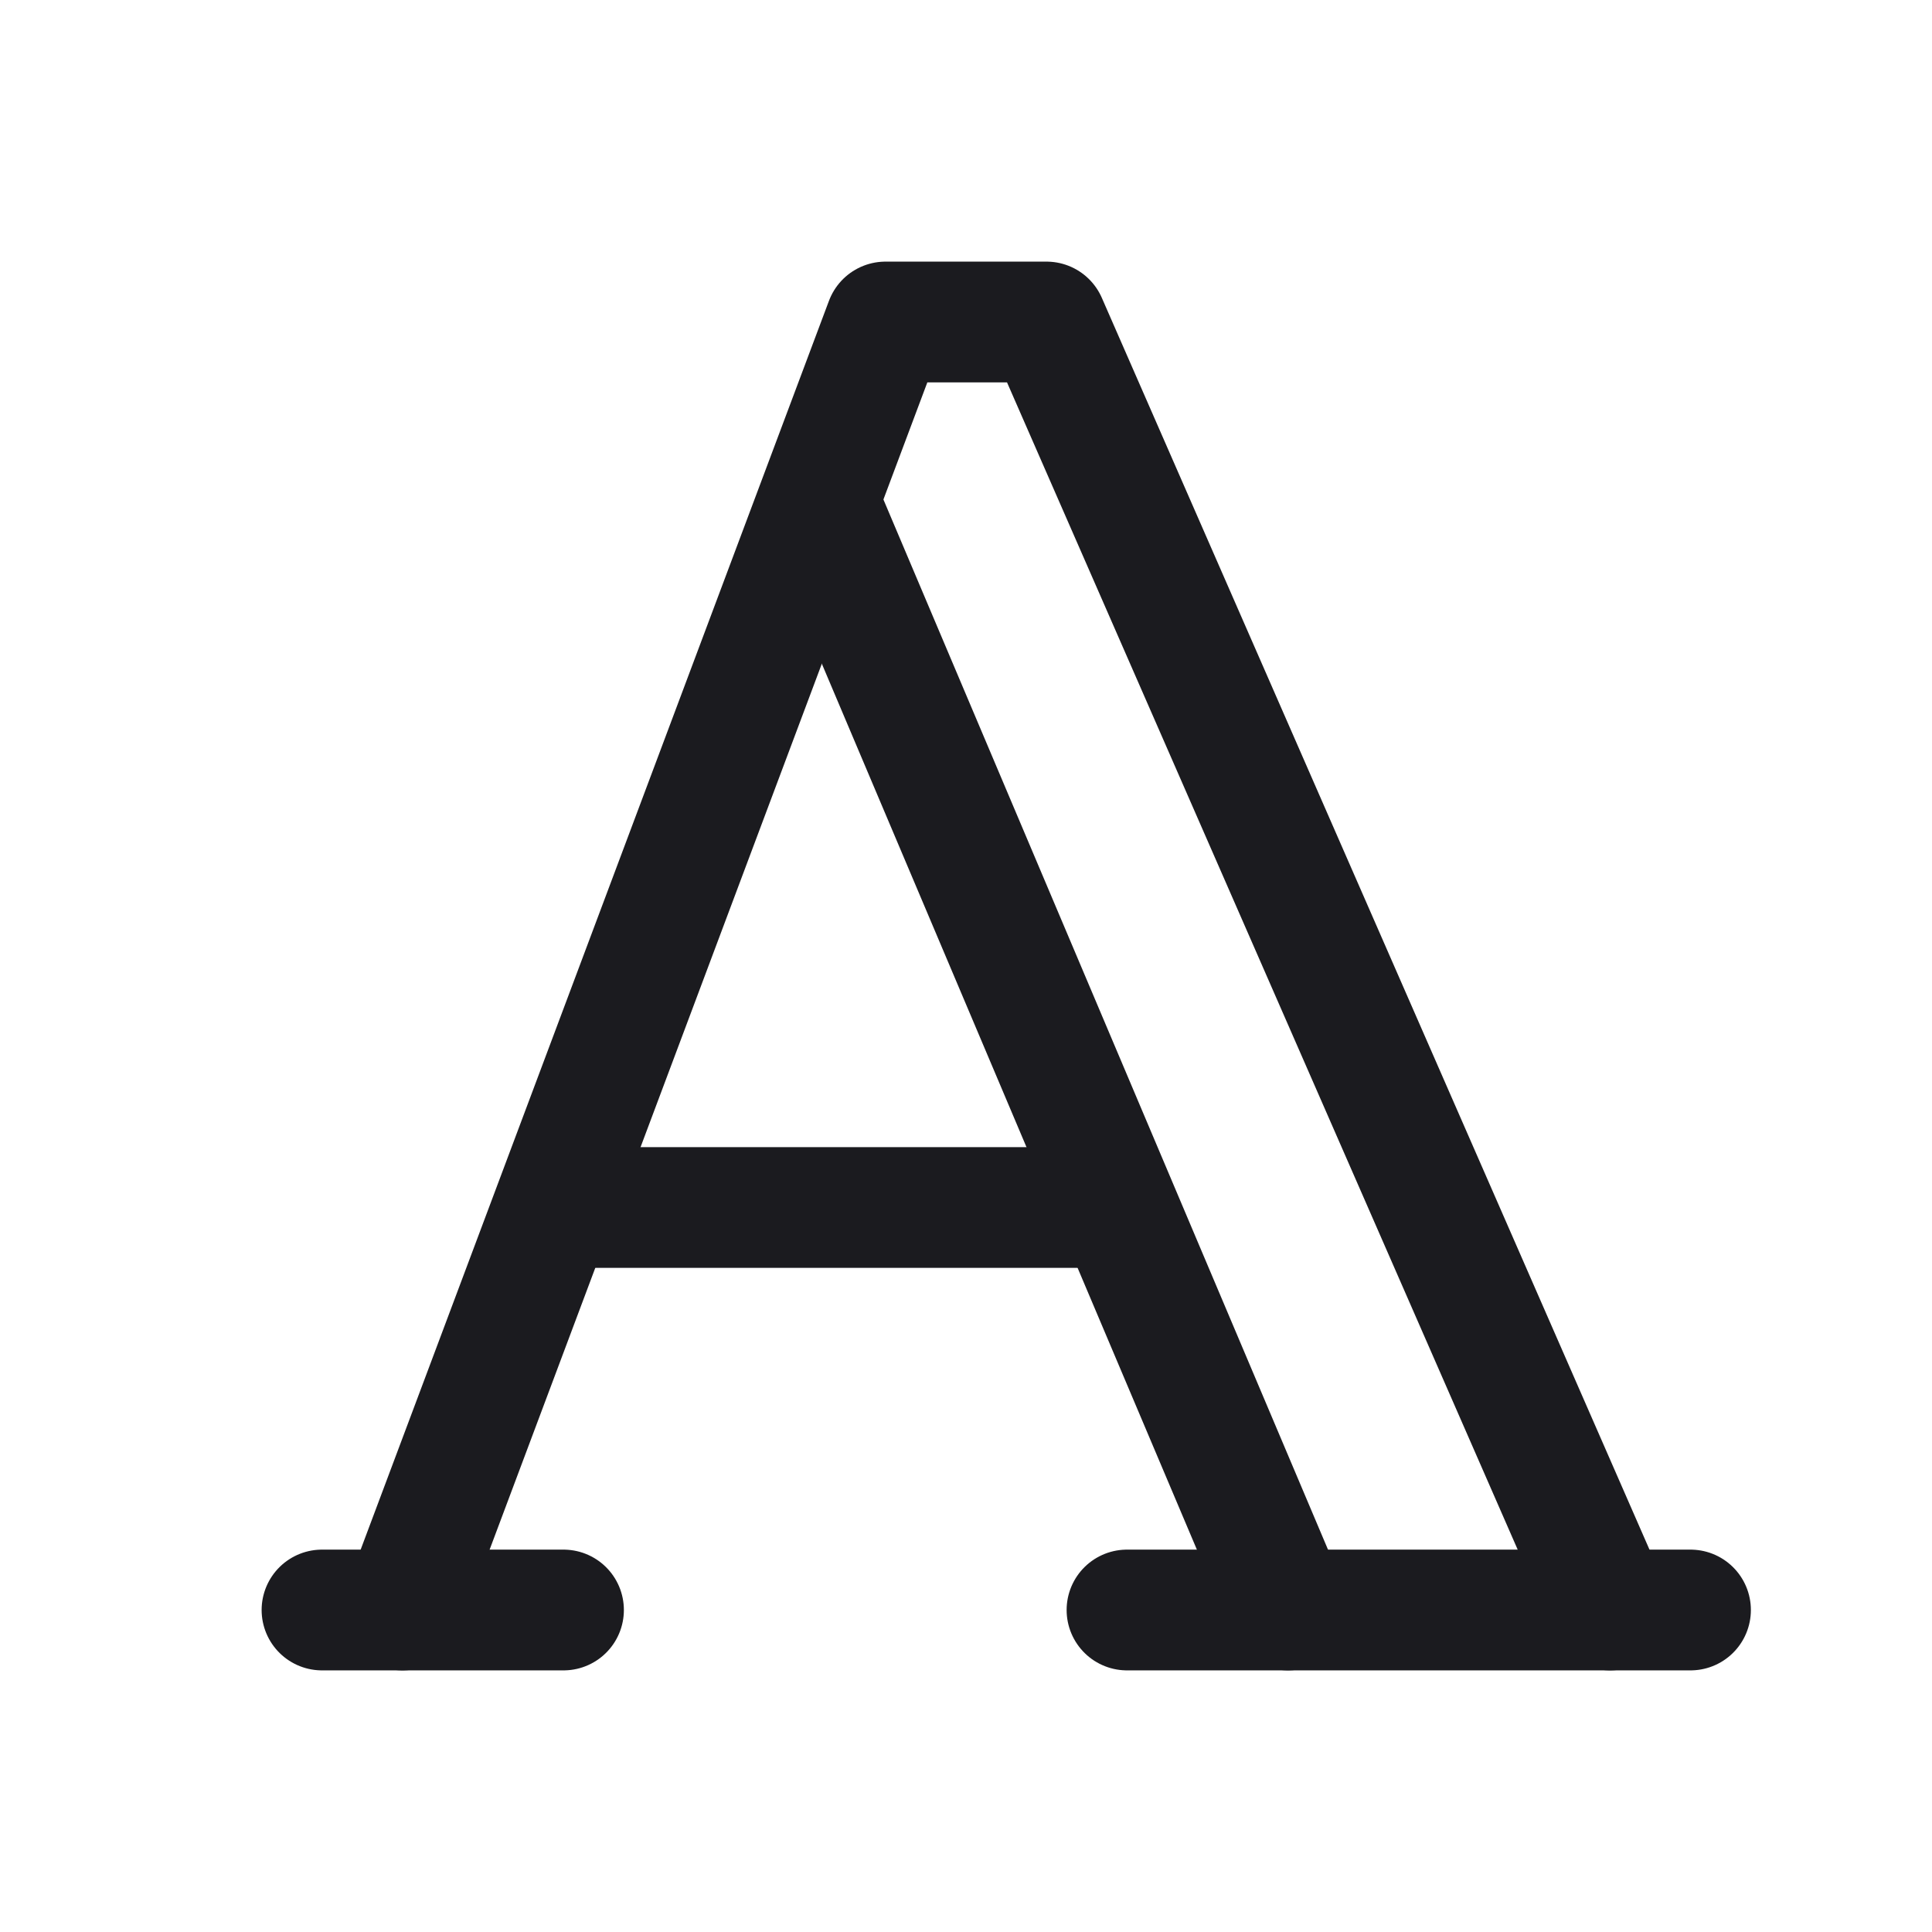 <svg xmlns:xlink="http://www.w3.org/1999/xlink" xmlns="http://www.w3.org/2000/svg" aria-hidden="true" focusable="false" role="img" viewBox="0 0 24 24" class="" fill="none" stroke-width="2" stroke="currentColor" stroke-linecap="round" stroke-linejoin="round" width="24"  height="24" ><g stroke-width="1.5px" stroke="#1B1B1F" fill="none"><path stroke="none" d="M0 0h24v24H0z" fill="none" stroke-width="1.5px"></path><line x1="4" y1="20" x2="7" y2="20" stroke="#1B1B1F" fill="none" stroke-width="1.5px"></line><line x1="14" y1="20" x2="21" y2="20" stroke="#1B1B1F" fill="none" stroke-width="1.5px"></line><line x1="6.9" y1="15" x2="13.8" y2="15" stroke="#1B1B1F" fill="none" stroke-width="1.5px"></line><line x1="10.2" y1="6.3" x2="16" y2="20" stroke="#1B1B1F" fill="none" stroke-width="1.5px"></line><polyline points="5 20 11 4 13 4 20 20" stroke="#1B1B1F" fill="none" stroke-width="1.5px"></polyline></g></svg>